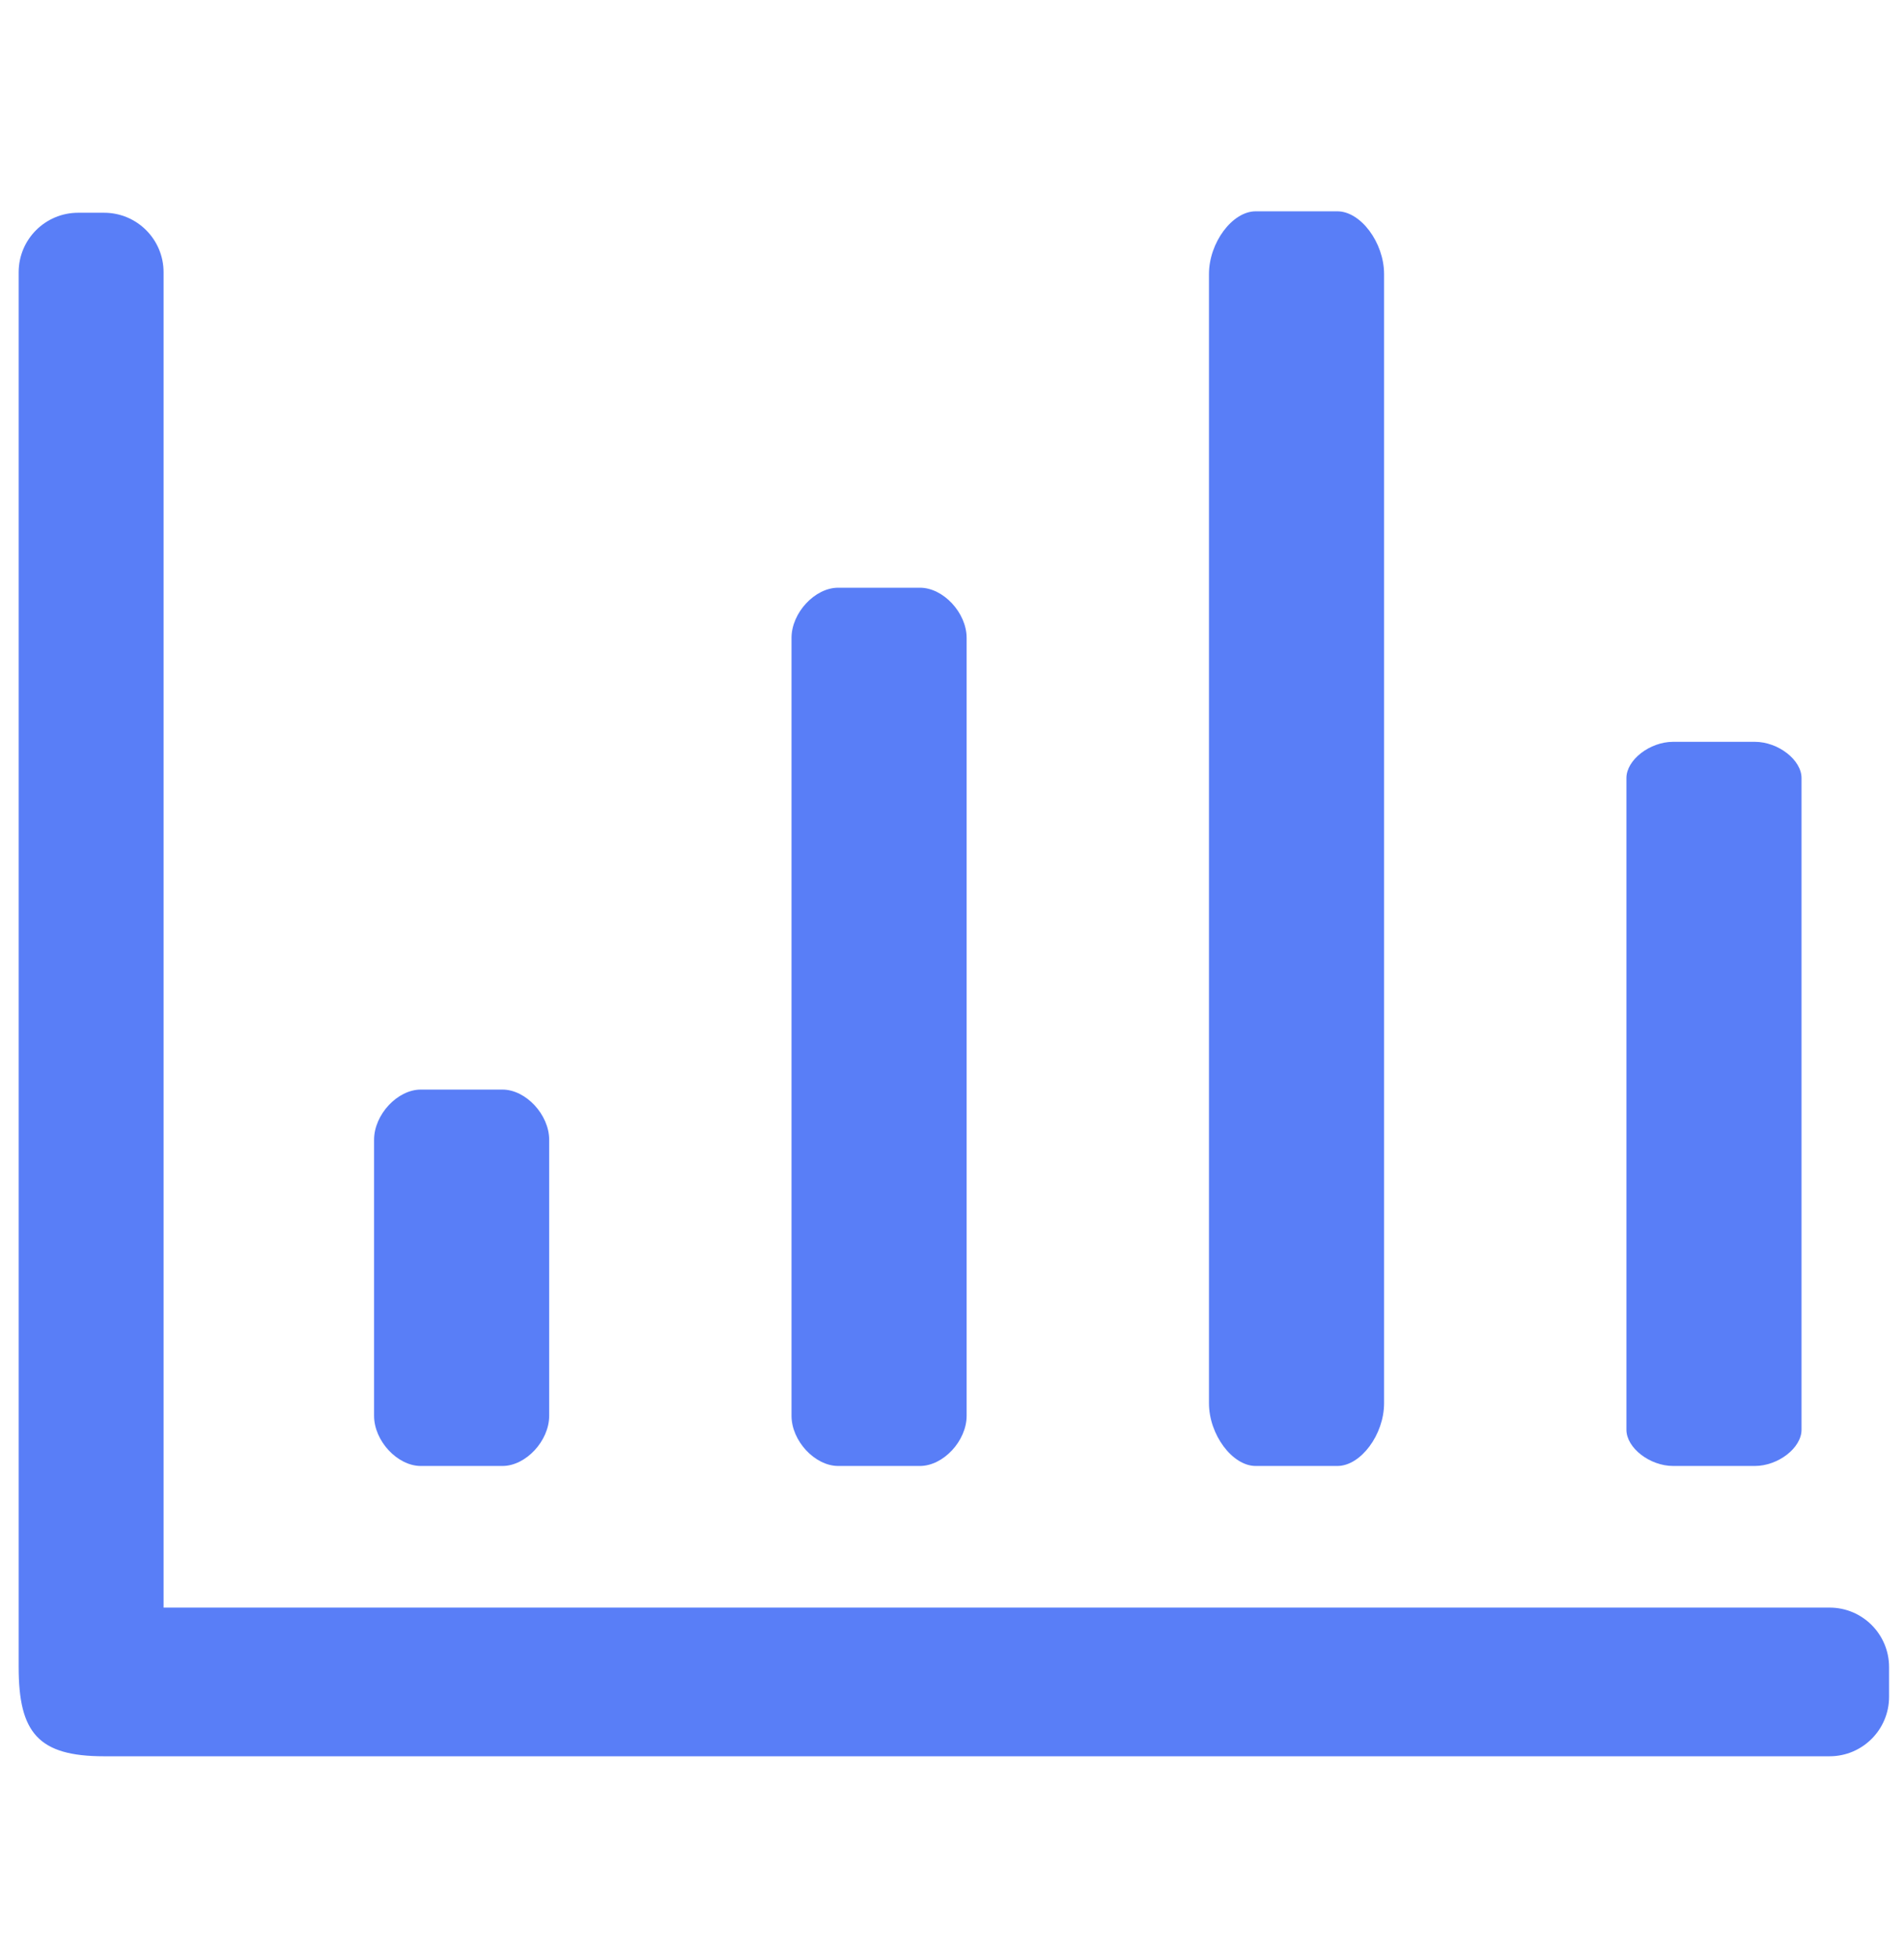 <?xml version="1.0" encoding="utf-8"?>
<!-- Generator: Adobe Illustrator 15.0.0, SVG Export Plug-In . SVG Version: 6.00 Build 0)  -->
<!DOCTYPE svg PUBLIC "-//W3C//DTD SVG 1.1//EN" "http://www.w3.org/Graphics/SVG/1.1/DTD/svg11.dtd">
<svg version="1.1" id="Layer_1" focusable="false" xmlns="http://www.w3.org/2000/svg" xmlns:xlink="http://www.w3.org/1999/xlink"
	 x="0px" y="0px" width="510.24px" height="524.41px" viewBox="0 0 510.24 524.41" enable-background="new 0 0 510.24 524.41"
	 xml:space="preserve">
<path fill="#597EF7" d="M336.497,392.766h21.897c6.257,0,12.515-8.403,12.515-16.806V73.422c0-8.404-6.258-16.807-12.515-16.807
	h-21.897c-6.254,0-12.512,8.403-12.512,16.807v302.535C323.985,384.362,330.243,392.766,336.497,392.766z"/>
<path fill="#597EF7" d="M224.628,392.766h21.897c6.259,0,12.515-6.722,12.515-13.445V170.906c0-6.723-6.258-13.445-12.515-13.445
	h-21.897c-6.258,0-12.514,6.723-12.514,13.445V379.32C212.114,386.044,218.372,392.766,224.628,392.766z"/>
<path fill="#597EF7" d="M490.295,430.71H43.835V72.945C43.835,64.135,36.7,57,27.89,57h-6.945C12.135,57,5,64.135,5,72.945v373.71
	c0,17.607,5.281,23.89,22.89,23.89h462.405c8.811,0,15.945-7.135,15.945-15.944v-7.943
	C506.24,437.846,499.104,430.71,490.295,430.71z"/>
<path fill="#597EF7" d="M112.758,392.766h21.898c6.256,0,12.514-6.722,12.514-13.445v-73.953c0-6.723-6.258-13.445-12.514-13.445
	h-21.898c-6.257,0-12.513,6.726-12.513,13.445v73.953C100.245,386.044,106.501,392.766,112.758,392.766z"/>
<path fill="#597EF7" d="M448.367,392.766h21.896c6.256,0,12.515-4.85,12.515-9.699V208.45c0-4.851-6.259-9.702-12.515-9.702h-21.896
	c-6.257,0-12.514,4.851-12.514,9.702v174.615C435.854,387.913,442.11,392.766,448.367,392.766z"/>
</svg>
